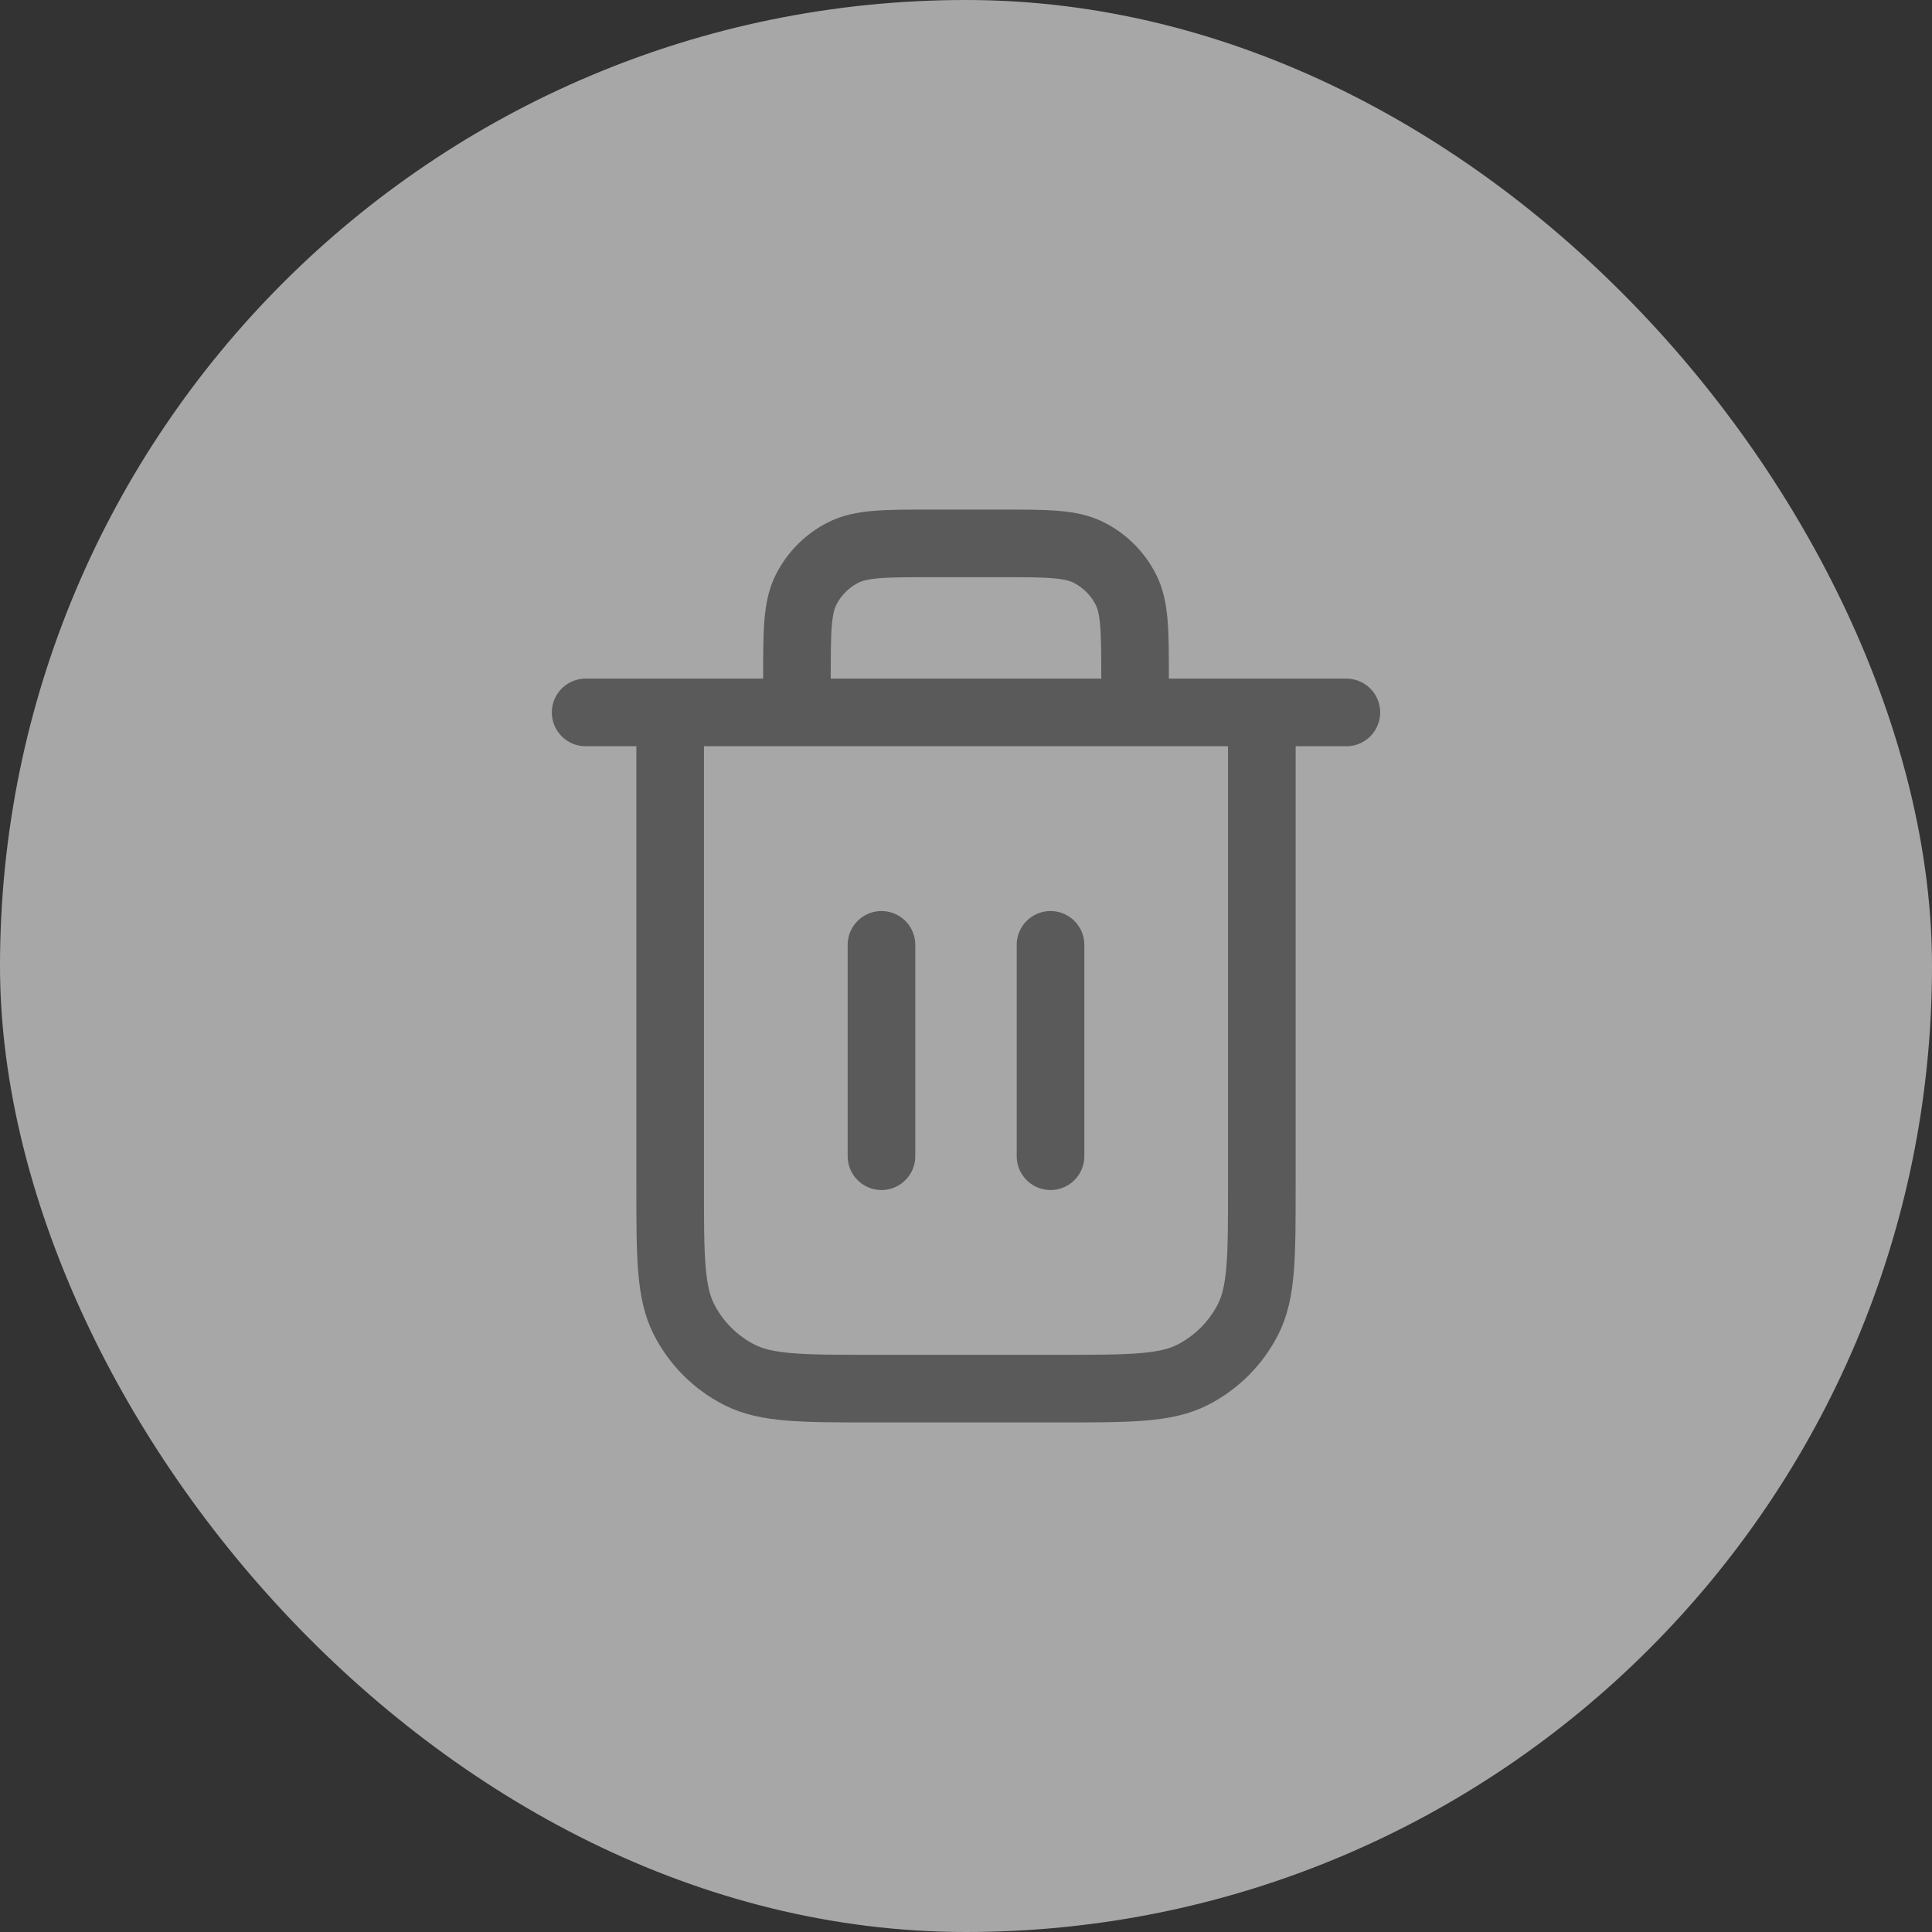 <svg width="40" height="40" viewBox="0 0 40 40" fill="none" xmlns="http://www.w3.org/2000/svg">
<rect x="0" y="0" width="40" height="40" fill="#333333" stroke="none"/>
<rect width="40" height="40" rx="20" fill="#F5F5F5" fill-opacity="0.6"/>
<path d="M23.5 14.75V14.05C23.5 13.07 23.5 12.58 23.309 12.206C23.142 11.876 22.874 11.608 22.544 11.441C22.17 11.25 21.68 11.25 20.7 11.25H19.3C18.32 11.25 17.83 11.25 17.456 11.441C17.126 11.608 16.858 11.876 16.691 12.206C16.5 12.58 16.5 13.07 16.5 14.05V14.75M18.25 19.562V23.938M21.75 19.562V23.938M12.125 14.75H27.875M26.125 14.75V24.55C26.125 26.02 26.125 26.755 25.839 27.317C25.587 27.811 25.186 28.212 24.692 28.464C24.13 28.75 23.395 28.75 21.925 28.75H18.075C16.605 28.75 15.87 28.75 15.308 28.464C14.814 28.212 14.413 27.811 14.161 27.317C13.875 26.755 13.875 26.02 13.875 24.55V14.75" stroke="#5A5A5A" stroke-width="1.4" stroke-linecap="round" stroke-linejoin="round"/>
</svg>
